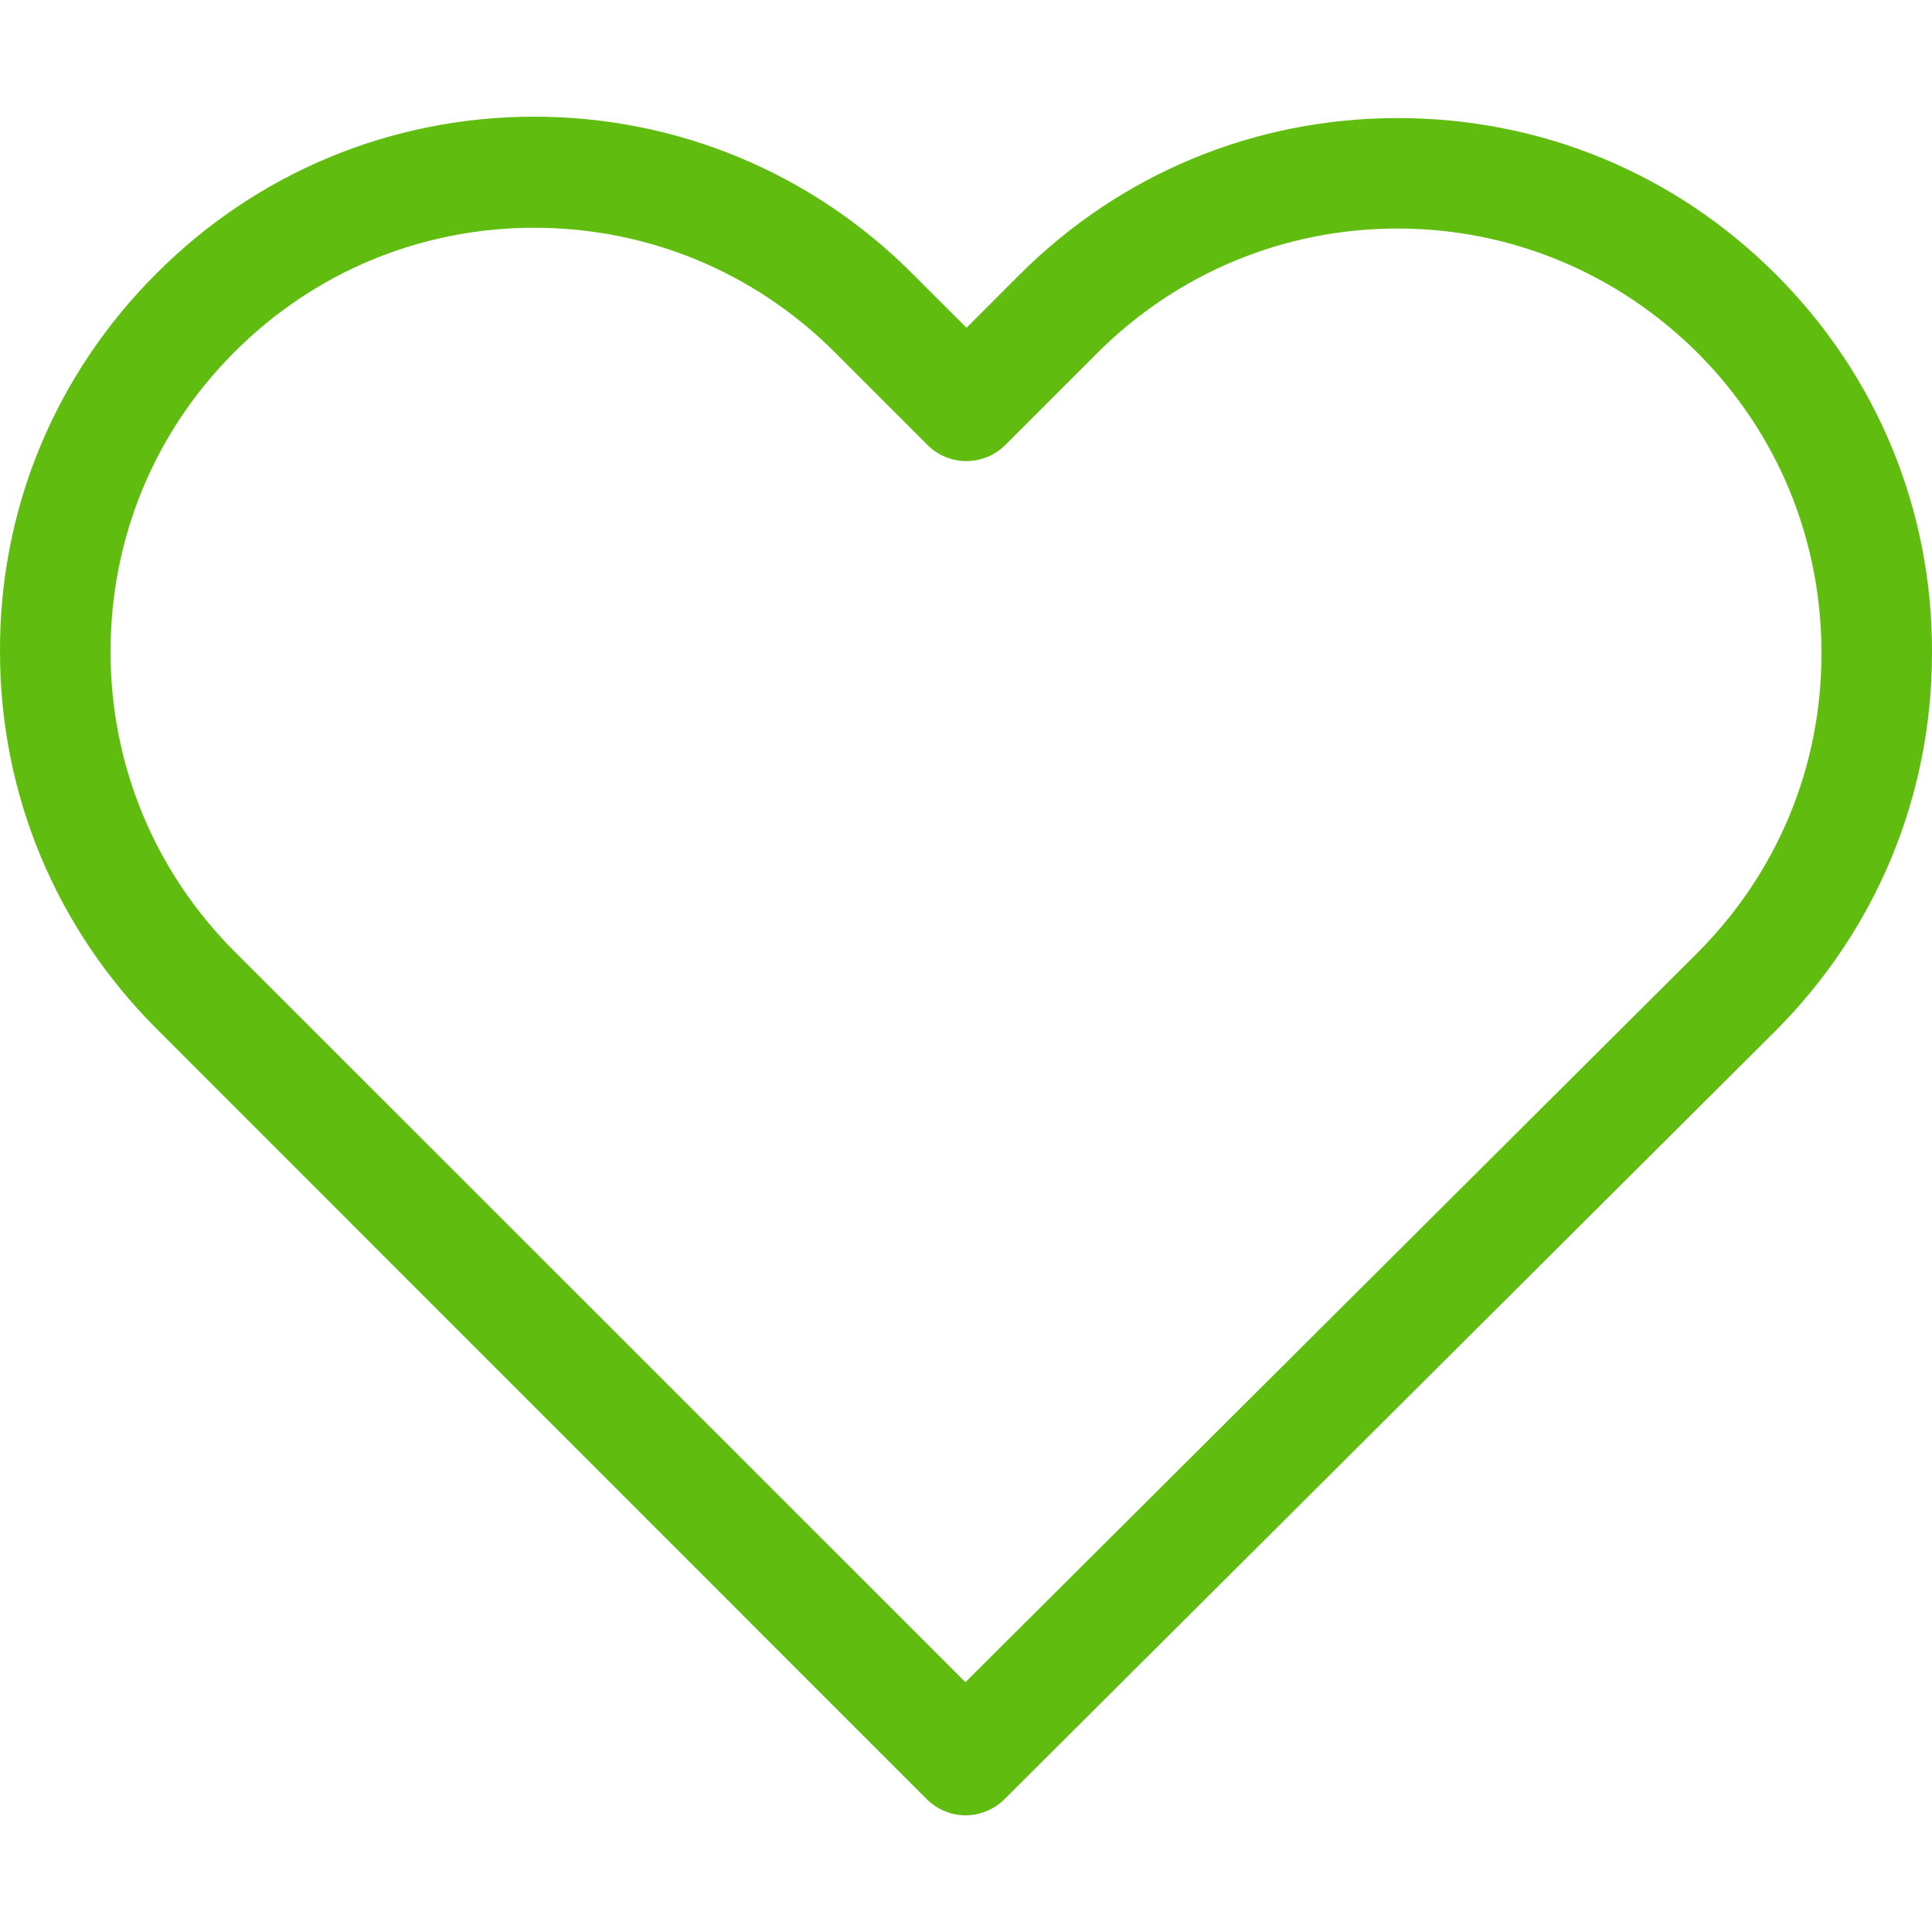 <?xml version="1.0" encoding="UTF-8"?>
<svg xmlns="http://www.w3.org/2000/svg" xmlns:xlink="http://www.w3.org/1999/xlink" width="28px" height="28px" viewBox="0 0 28 28" version="1.1">
<g id="surface1">
<path style=" stroke:none;fill-rule:nonzero;fill:#60bd10;fill-opacity:1;" d="M 25.738 3.977 C 24.273 2.512 22.332 1.711 20.258 1.711 C 18.188 1.711 16.242 2.516 14.773 3.984 L 14.008 4.75 L 13.23 3.973 C 11.766 2.504 9.812 1.691 7.742 1.691 C 5.676 1.691 3.727 2.5 2.27 3.961 C 0.801 5.426 -0.008 7.371 0 9.445 C 0 11.516 0.812 13.457 2.281 14.922 L 13.426 26.07 C 13.582 26.227 13.789 26.309 13.992 26.309 C 14.191 26.309 14.402 26.23 14.555 26.078 L 25.727 14.945 C 27.191 13.48 28 11.535 28 9.461 C 28.008 7.391 27.203 5.441 25.738 3.977 Z M 24.598 13.812 L 13.992 24.379 L 3.406 13.797 C 2.242 12.633 1.602 11.09 1.602 9.445 C 1.602 7.801 2.238 6.258 3.402 5.098 C 4.559 3.941 6.102 3.301 7.742 3.301 C 9.387 3.301 10.934 3.941 12.098 5.105 L 13.438 6.445 C 13.754 6.762 14.258 6.762 14.574 6.445 L 15.902 5.117 C 17.066 3.953 18.617 3.312 20.254 3.312 C 21.891 3.312 23.434 3.953 24.598 5.109 C 25.762 6.273 26.398 7.816 26.398 9.461 C 26.402 11.105 25.762 12.648 24.598 13.812 Z M 24.598 13.812 "/>
</g>
</svg>
